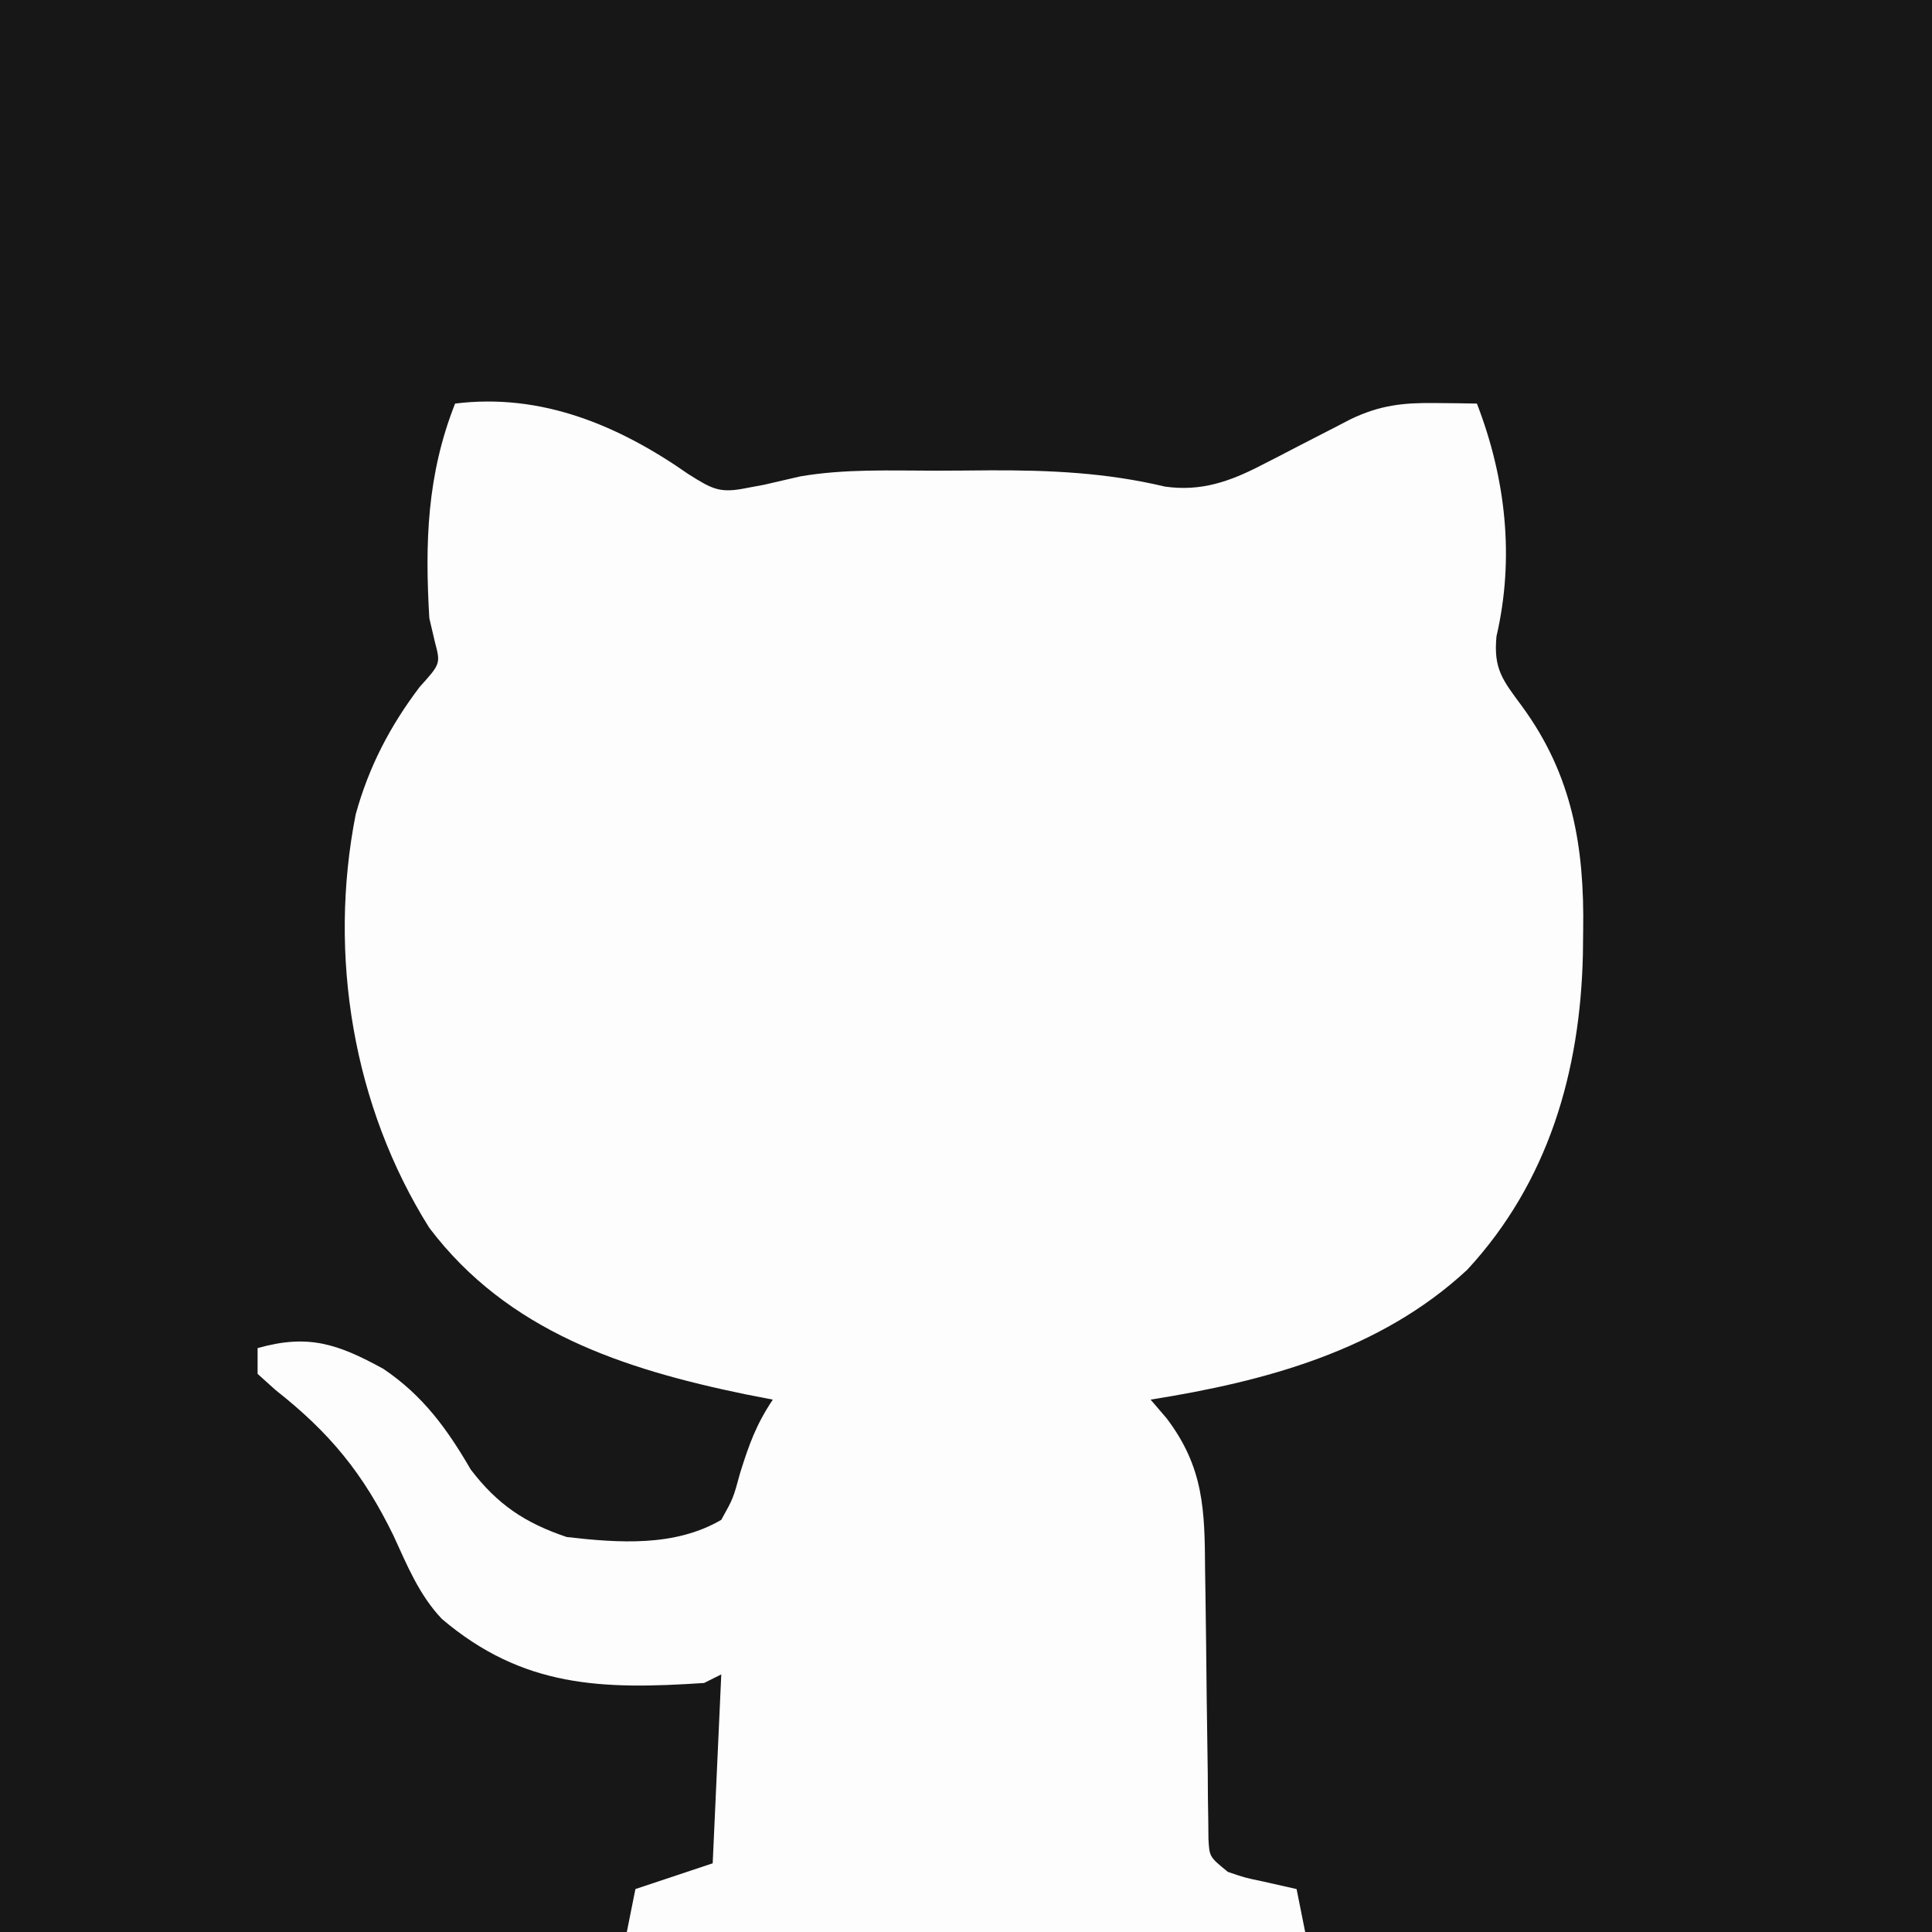 <?xml version="1.0" encoding="UTF-8"?>
<svg version="1.1" xmlns="http://www.w3.org/2000/svg" width="225" height="225">
<rect width="100%" height="100%" fill="#808080" stroke="none"/>
<path d="M0 0 C74.25 0 148.5 0 225 0 C225 74.25 225 148.5 225 225 C150.75 225 76.5 225 0 225 C0 150.75 0 76.5 0 0 Z " fill="#181717" transform="translate(0,0)"/>
<path d="M0 0 C10.025 -1.247 19.009 2.511 27.168 8.215 C30.03 10.019 30.859 10.477 34.062 9.812 C34.693 9.695 35.323 9.578 35.973 9.457 C37.382 9.139 38.79 8.814 40.197 8.482 C45.417 7.584 50.733 7.814 56.018 7.815 C58.098 7.813 60.178 7.794 62.258 7.775 C69.246 7.748 75.843 8.04 82.664 9.667 C86.846 10.263 90.199 9.094 93.883 7.188 C94.575 6.834 95.267 6.481 95.98 6.117 C96.688 5.749 97.396 5.38 98.125 5 C99.543 4.269 100.963 3.54 102.383 2.812 C103.006 2.489 103.628 2.165 104.27 1.832 C107.712 0.176 110.425 -0.111 114.188 -0.062 C115.089 -0.053 115.99 -0.044 116.918 -0.035 C117.605 -0.024 118.292 -0.012 119 0 C122.357 8.673 123.404 17.956 121.281 27.094 C120.911 30.919 121.999 32.194 124.25 35.25 C130.118 43.252 131.532 51.643 131.375 61.375 C131.365 62.294 131.355 63.213 131.344 64.16 C131.034 77.8 127.324 90.655 117.875 100.875 C107.731 110.302 94.326 113.883 81 116 C81.619 116.722 82.237 117.444 82.875 118.188 C87.211 123.927 87.303 128.865 87.344 135.824 C87.358 136.767 87.373 137.709 87.388 138.681 C87.45 142.704 87.49 146.728 87.532 150.752 C87.565 153.693 87.61 156.634 87.656 159.574 C87.664 160.946 87.664 160.946 87.672 162.346 C87.686 163.19 87.699 164.035 87.713 164.905 C87.724 166.022 87.724 166.022 87.735 167.161 C87.848 169.248 87.848 169.248 90 171 C91.967 171.673 91.967 171.673 94.125 172.125 C95.404 172.414 96.683 172.702 98 173 C98.495 175.475 98.495 175.475 99 178 C72.93 178 46.86 178 20 178 C20.33 176.35 20.66 174.7 21 173 C23.97 172.01 26.94 171.02 30 170 C30.33 162.74 30.66 155.48 31 148 C30.34 148.33 29.68 148.66 29 149 C17.123 149.787 7.905 149.556 -1.539 141.541 C-4.201 138.734 -5.585 135.294 -7.188 131.812 C-10.73 124.557 -14.591 119.858 -20.91 114.883 C-21.6 114.261 -22.289 113.64 -23 113 C-23 112.01 -23 111.02 -23 110 C-17.105 108.334 -13.69 109.492 -8.363 112.41 C-3.774 115.497 -0.936 119.387 1.812 124.125 C4.917 128.205 8.139 130.366 13 132 C19.052 132.695 25.582 133.166 31 130 C32.392 127.497 32.392 127.497 33.188 124.562 C34.229 121.233 35.047 118.93 37 116 C35.935 115.792 34.87 115.585 33.773 115.371 C19.571 112.431 6.126 108.056 -3 96 C-11.881 81.876 -14.807 64.271 -11.577 47.848 C-10.052 42.308 -7.579 37.557 -4.125 33 C-1.687 30.297 -1.687 30.297 -2.352 27.762 C-2.566 26.85 -2.78 25.939 -3 25 C-3.524 16.176 -3.271 8.274 0 0 Z " fill="#FDFDFD" transform="translate(53,47)"/>
</svg>
